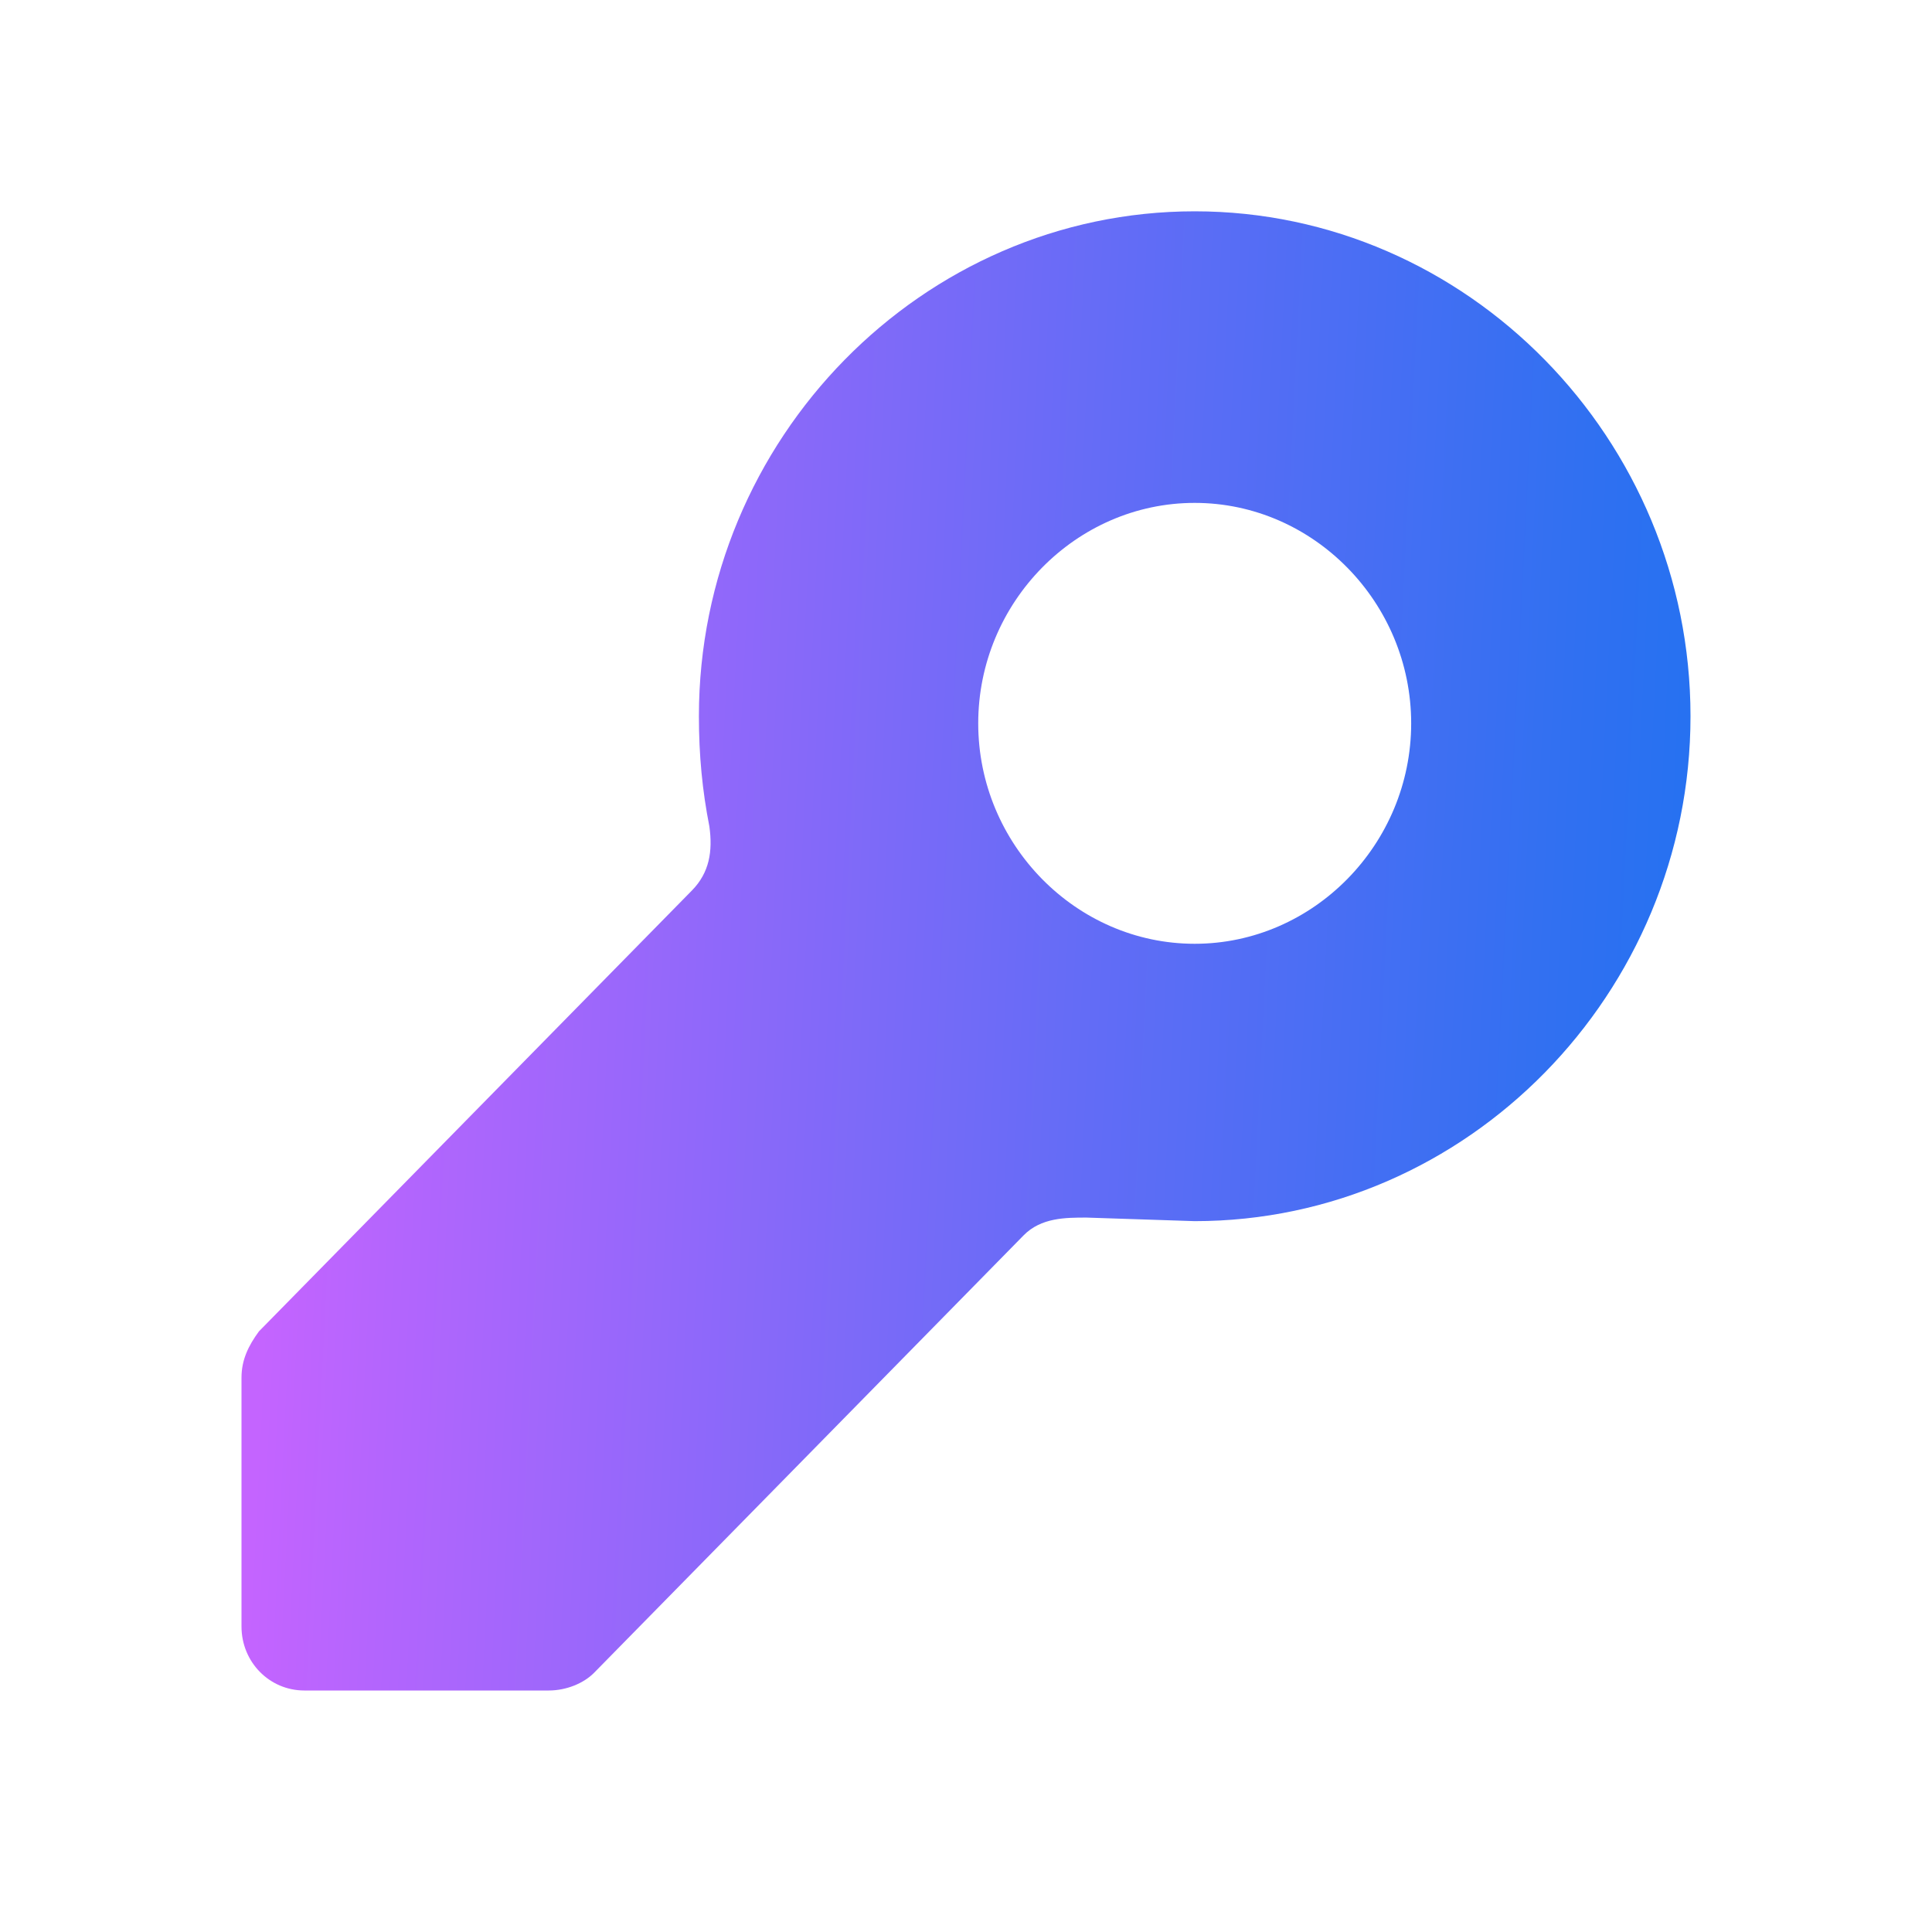 <svg width="64" height="64" viewBox="0 0 64 64" fill="none" xmlns="http://www.w3.org/2000/svg">
<g id="key-alt">
<path id="Vector" fill-rule="evenodd" clip-rule="evenodd" d="M35.99 40.334C35.296 40.334 34.487 40.334 33.908 40.923L31.364 43.514L24.54 50.464L19.682 55.411C19.335 55.764 18.757 56 18.178 56H10.082C8.925 56 8 55.058 8 53.88V45.635C8 45.046 8.231 44.575 8.578 44.103L22.921 29.498C23.499 28.909 23.614 28.202 23.499 27.377C23.267 26.2 23.152 25.022 23.152 23.726C23.152 14.539 30.554 7 39.576 7C48.598 7 56 14.539 56 23.726C56 32.913 48.598 40.452 39.576 40.452L35.99 40.334ZM39.576 16.659C35.643 16.659 32.405 19.957 32.405 23.962C32.405 27.966 35.643 31.264 39.576 31.264C43.508 31.264 46.747 27.966 46.747 23.962C46.747 19.957 43.508 16.659 39.576 16.659Z" fill="url(#paint0_linear_46_1377)"/>
</g>
<defs>
<linearGradient id="paint0_linear_46_1377" x1="-0.906" y1="30.157" x2="67.469" y2="33.576" gradientUnits="userSpaceOnUse">
<stop offset="0.15" stop-color="#C464FF"/>
<stop offset="0.21" stop-color="#B465FD"/>
<stop offset="0.54" stop-color="#636CF6"/>
<stop offset="0.77" stop-color="#3070F1"/>
<stop offset="0.88" stop-color="#1D72F0"/>
</linearGradient>
</defs>
</svg>
